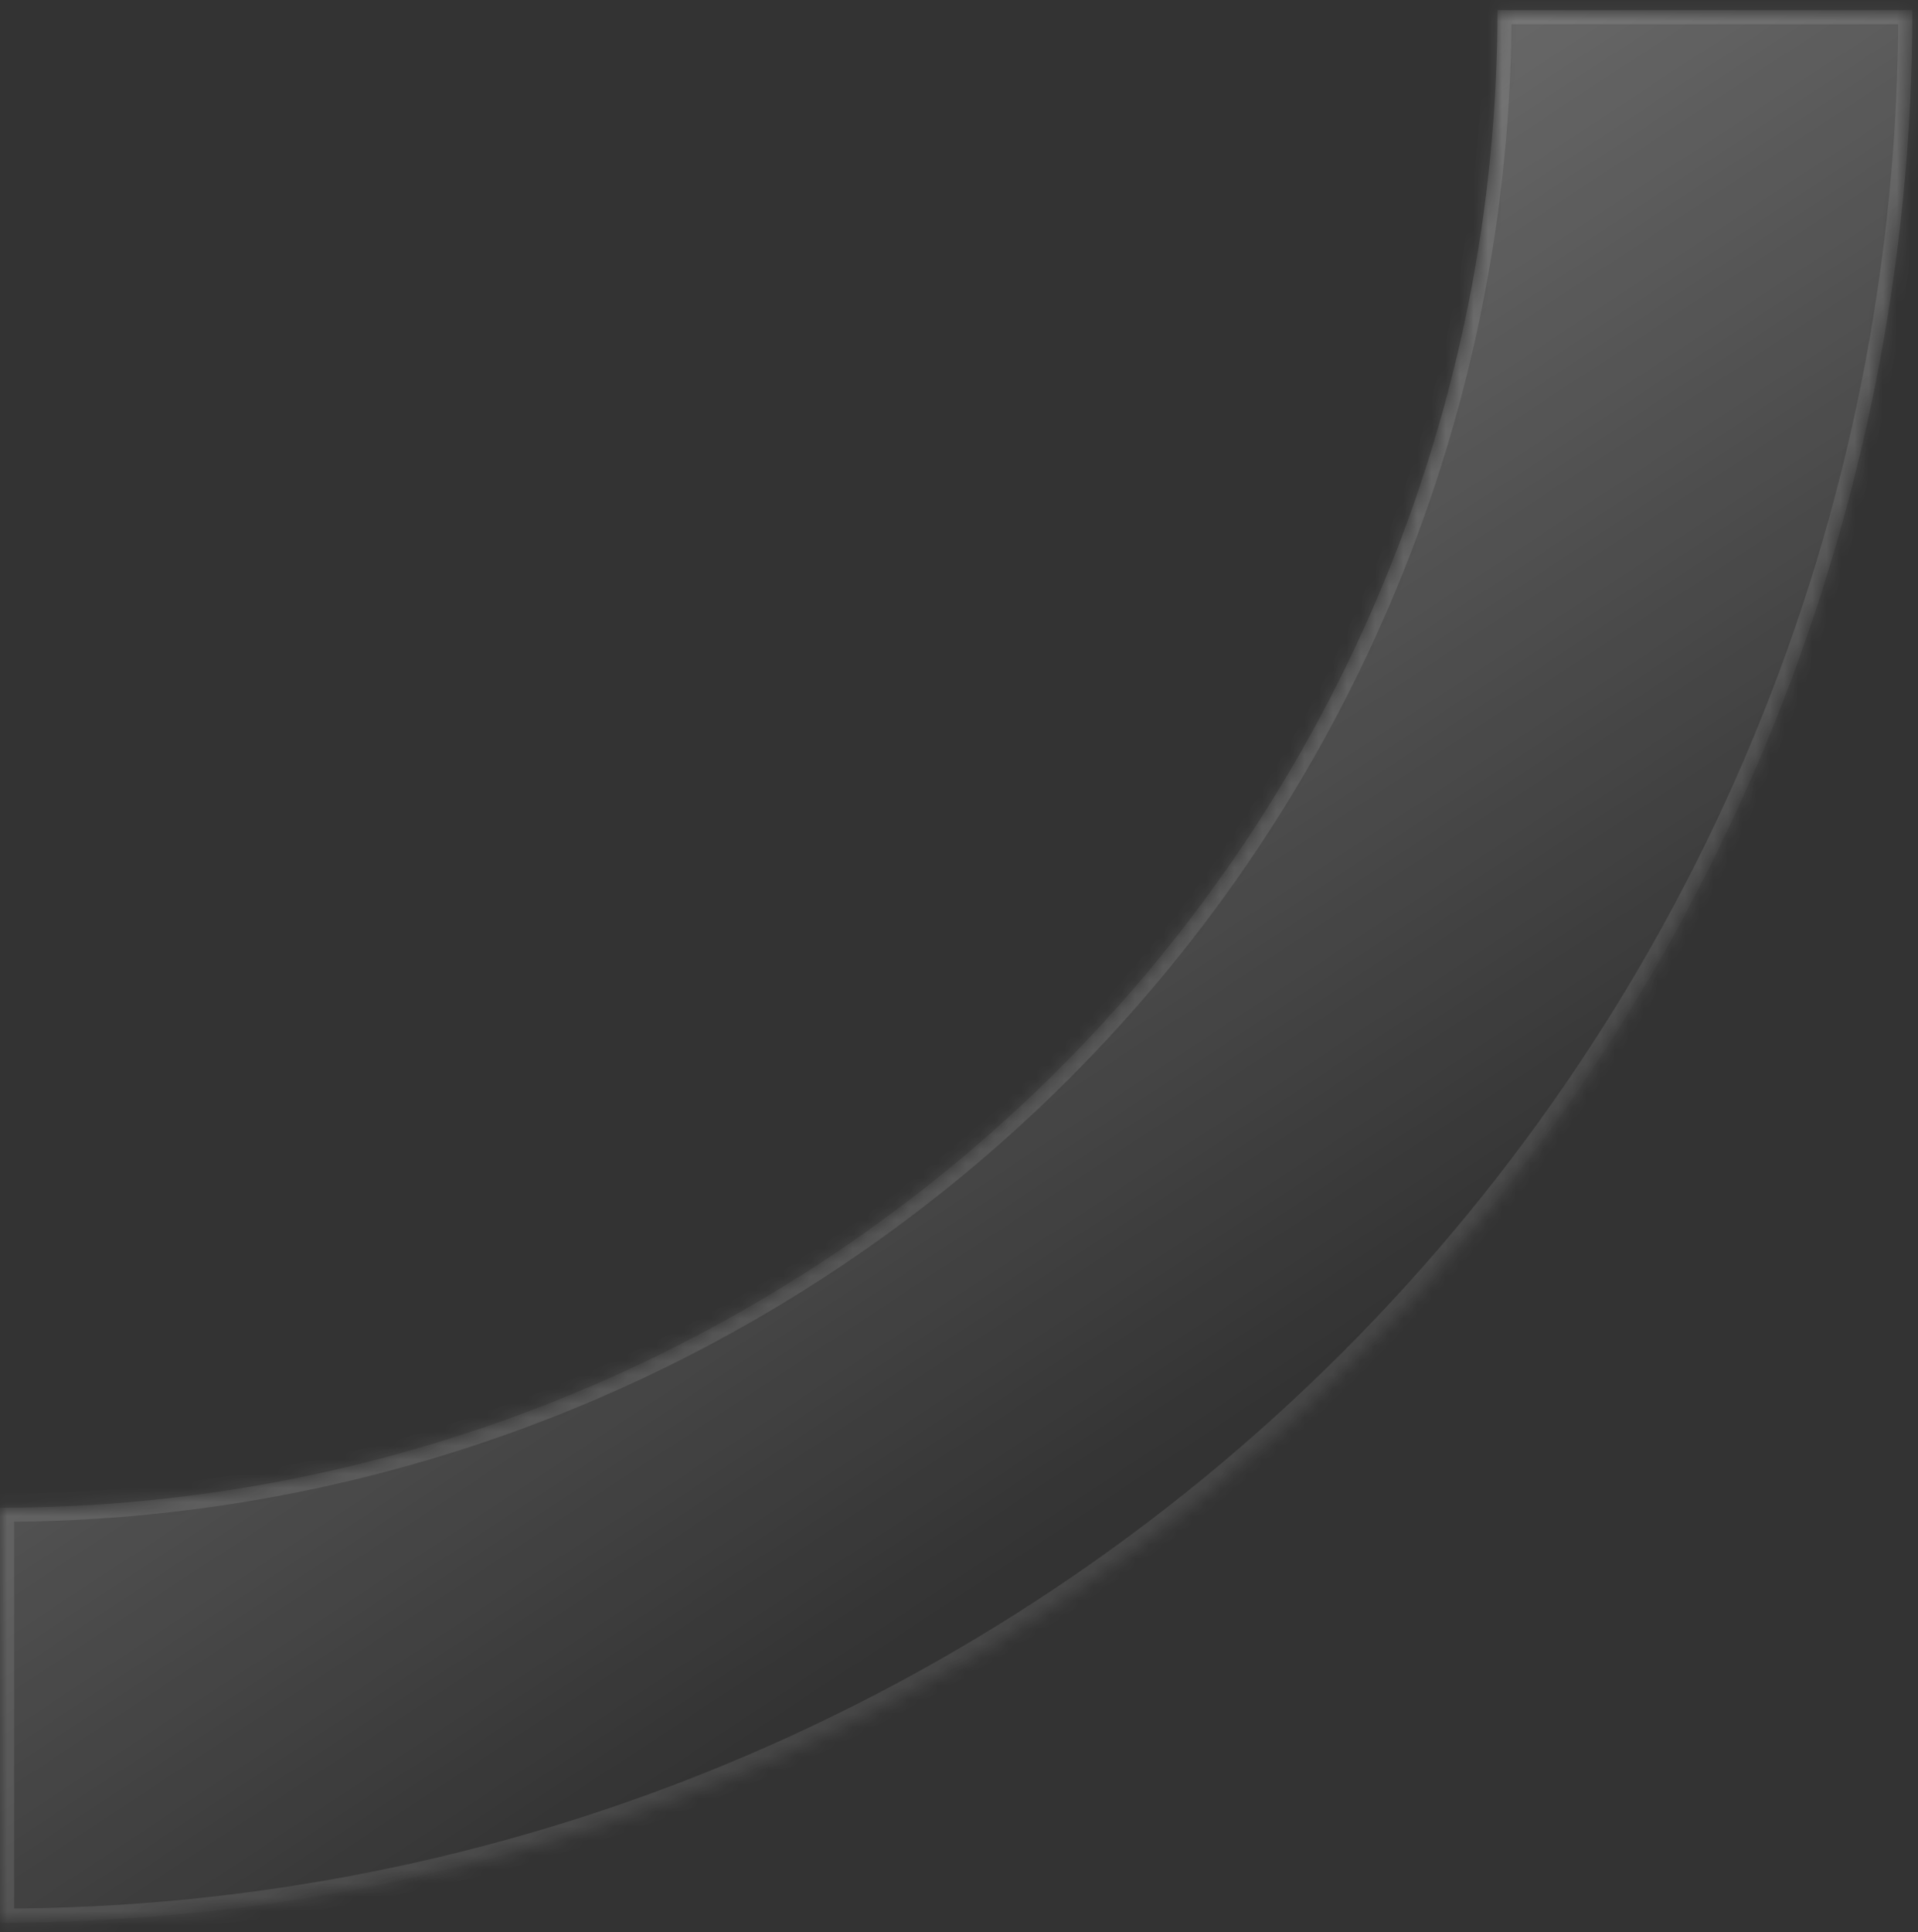 <svg width="136" height="137" viewBox="0 0 136 137" fill="none" xmlns="http://www.w3.org/2000/svg">
<rect x="0" y="0" width="136" height="137" fill="#333333" stroke="none"/>
<mask id="path-1-inside-1_7373_1685" fill="white">
<path d="M135.601 0.718C135.601 18.525 132.094 36.158 125.279 52.61C118.464 69.062 108.476 84.011 95.884 96.602C83.293 109.194 68.344 119.182 51.892 125.997C35.44 132.812 17.807 136.319 -0 136.319V106.898C13.944 106.898 27.751 104.151 40.633 98.815C53.516 93.479 65.221 85.658 75.08 75.798C84.94 65.939 92.761 54.233 98.097 41.351C103.433 28.469 106.18 14.662 106.18 0.718H135.601Z"/>
</mask>
<path d="M135.601 0.718C135.601 18.525 132.094 36.158 125.279 52.61C118.464 69.062 108.476 84.011 95.884 96.602C83.293 109.194 68.344 119.182 51.892 125.997C35.44 132.812 17.807 136.319 -0 136.319V106.898C13.944 106.898 27.751 104.151 40.633 98.815C53.516 93.479 65.221 85.658 75.08 75.798C84.94 65.939 92.761 54.233 98.097 41.351C103.433 28.469 106.18 14.662 106.18 0.718H135.601Z" fill="url(#paint0_linear_7373_1685)" stroke="white" stroke-opacity="0.1" stroke-width="2" mask="url(#path-1-inside-1_7373_1685)"/>
<defs>
<linearGradient id="paint0_linear_7373_1685" x1="-71.804" y1="-134.884" x2="84.599" y2="102.899" gradientUnits="userSpaceOnUse">
<stop stop-color="white"/>
<stop offset="1" stop-color="white" stop-opacity="0"/>
</linearGradient>
</defs>
</svg>
